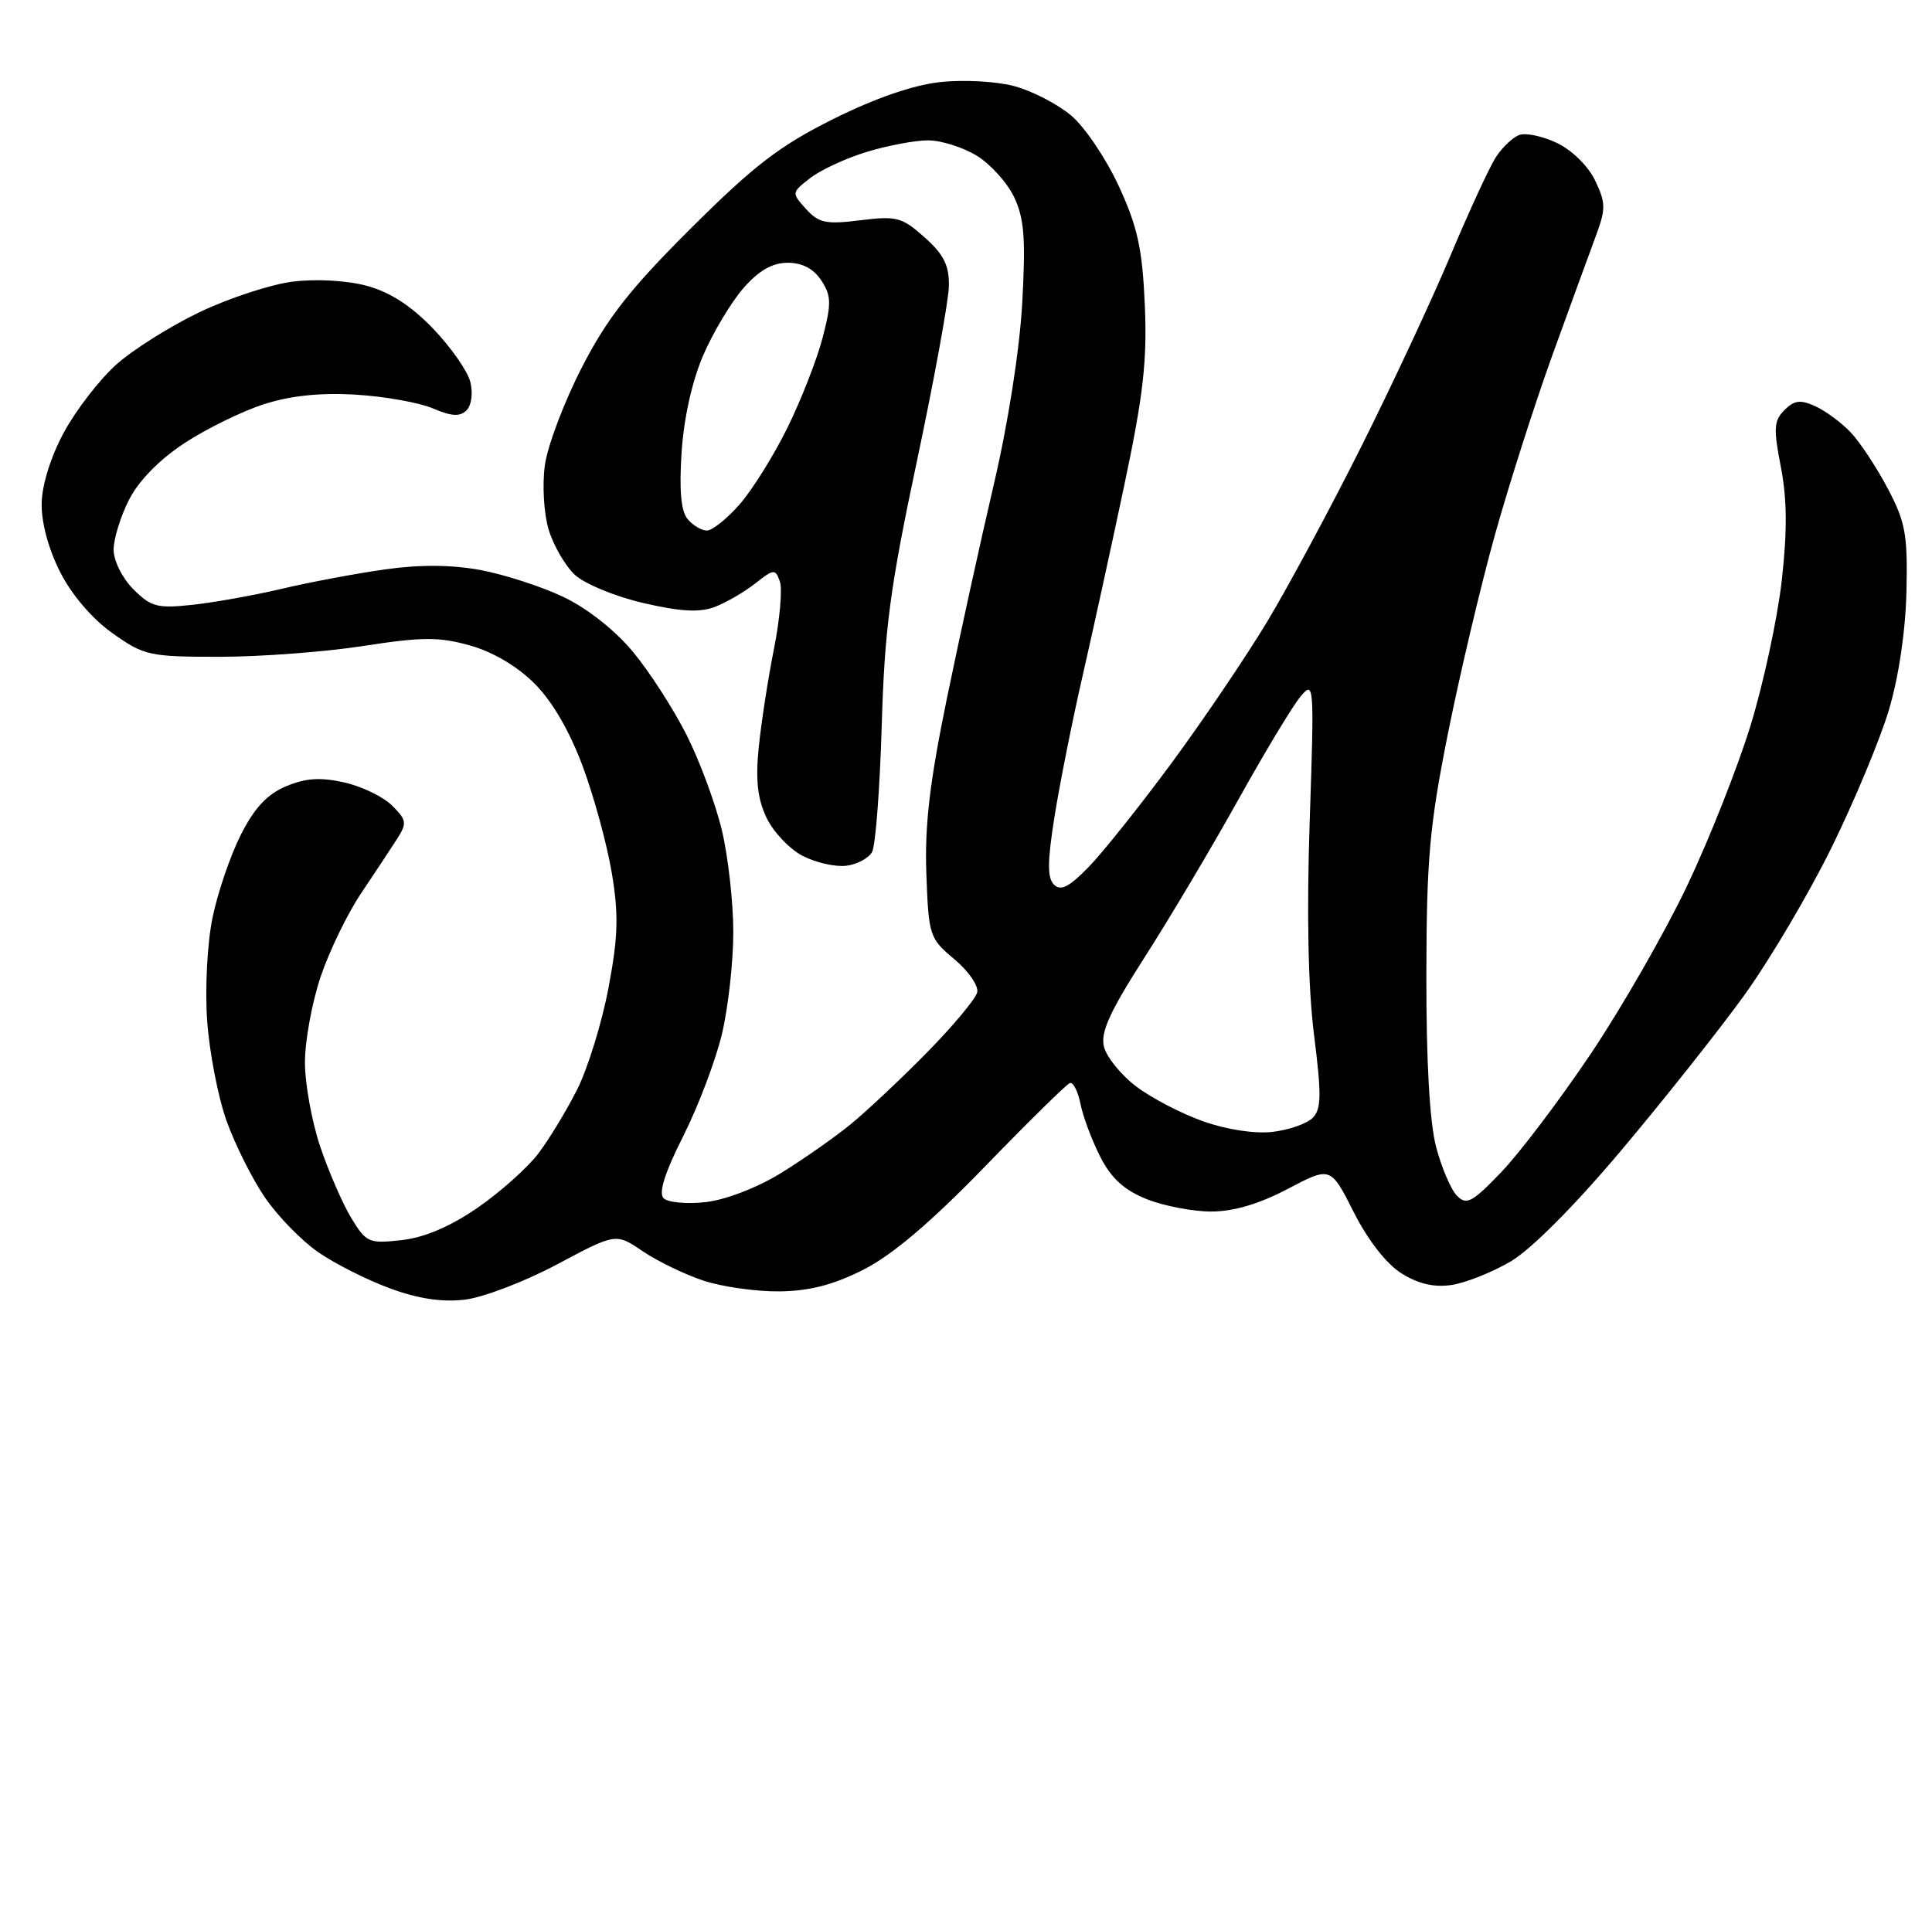 <?xml version="1.0" standalone="no"?>
<!DOCTYPE svg PUBLIC "-//W3C//DTD SVG 1.1//EN" "http://www.w3.org/Graphics/SVG/1.1/DTD/svg11.dtd" >
<svg xmlns="http://www.w3.org/2000/svg" xmlns:xlink="http://www.w3.org/1999/xlink" version="1.1" viewBox="-10 0 1034 1024">
   <path fill="currentColor"
d="M238.726 695.739c-12.247 1.441 -24.986 -0.494 -40.177 -6.105c-12.233 -4.519 -29.443 -13.206 -38.244 -19.305c-8.8 -6.099 -21.564 -19.173 -28.36 -29.054c-6.798 -9.881 -16.1 -28.411 -20.67 -41.181
c-4.571 -12.769 -9.26 -37.04 -10.418 -53.935c-1.188 -17.303 0.085 -41.34 2.912 -55.037c2.762 -13.374 9.585 -33.324 15.164 -44.334c7.271 -14.347 14.126 -21.681 24.204 -25.892c10.483 -4.381 18.399 -4.9 31.111 -2.045
c9.377 2.107 20.909 7.69 25.626 12.407c7.846 7.847 8.056 9.389 2.46 18.111c-3.364 5.244 -12.006 18.309 -19.204 29.032c-7.198 10.723 -16.875 30.714 -21.504 44.422s-8.417 34.346 -8.417 45.861
c0 11.517 3.701 31.895 8.225 45.285c4.524 13.392 12.009 30.565 16.632 38.164c7.96 13.084 9.386 13.706 26.899 11.732c12.218 -1.377 25.958 -7.227 40.491 -17.234c12.098 -8.332 26.747 -21.377 32.553 -28.989
c5.807 -7.611 15.227 -23.137 20.935 -34.502c5.708 -11.363 13.237 -35.824 16.732 -54.356c5.136 -27.232 5.485 -38.965 1.817 -61.175c-2.496 -15.114 -9.486 -40.828 -15.532 -57.142c-7.051 -19.021 -16.334 -35 -25.884 -44.55
c-9.257 -9.257 -22.331 -16.974 -34.56 -20.396c-16.594 -4.646 -25.512 -4.603 -57.059 0.284c-20.565 3.186 -55.184 5.791 -76.931 5.791c-37.6 0 -40.414 -0.62 -57.345 -12.638
c-10.856 -7.707 -21.786 -20.493 -28.012 -32.768c-6.269 -12.362 -10.075 -26.568 -9.873 -36.816c0.215 -10.051 4.988 -25.204 12.01 -38.107c6.412 -11.78 18.866 -27.932 27.676 -35.89
c8.809 -7.958 28.916 -20.651 44.683 -28.207s38.267 -14.938 50.001 -16.404c12.489 -1.56 28.882 -0.646 39.539 2.203c12.354 3.305 23.773 10.659 35.531 22.889c9.529 9.909 18.519 22.767 19.975 28.57
c1.509 6.013 0.638 12.563 -2.023 15.226c-3.499 3.499 -8 3.246 -17.928 -1.007c-7.29 -3.124 -25.862 -6.441 -41.272 -7.371c-18.96 -1.146 -34.851 0.499 -49.152 5.083c-11.624 3.726 -30.769 13.091 -42.545 20.81
c-13.396 8.782 -24.512 20.115 -29.696 30.277c-4.557 8.933 -8.286 21.006 -8.286 26.83c0 5.928 4.662 15.252 10.592 21.18c9.457 9.457 12.854 10.345 31.744 8.298c11.634 -1.261 33.231 -5.145 47.994 -8.631
c14.764 -3.486 39.419 -8.12 54.792 -10.297c18.613 -2.636 35.645 -2.541 50.982 0.284c12.667 2.334 32.61 8.766 44.317 14.295c12.783 6.037 27.702 17.744 37.355 29.314c8.838 10.595 21.856 30.764 28.929 44.82
c7.073 14.057 15.58 37.097 18.905 51.2c3.325 14.102 6.046 38.544 6.046 54.313c0 15.771 -2.718 40.199 -6.039 54.287s-12.648 38.74 -20.727 54.783c-9.913 19.685 -13.34 30.516 -10.542 33.315
c2.281 2.28 12.422 3.214 22.535 2.074c10.604 -1.194 27.549 -7.71 40.031 -15.391c11.904 -7.325 28.724 -19.087 37.375 -26.137c8.652 -7.051 27.157 -24.448 41.121 -38.662c13.965 -14.213 26.023 -28.683 26.794 -32.153
c0.772 -3.471 -4.756 -11.453 -12.283 -17.737c-13.265 -11.072 -13.727 -12.483 -14.94 -45.671c-0.942 -25.782 1.762 -48.92 10.944 -93.636c6.708 -32.666 18.018 -84.275 25.133 -114.688
c7.736 -33.066 13.869 -72.305 15.256 -97.603c1.875 -34.198 1.036 -44.998 -4.377 -56.348c-3.683 -7.724 -12.71 -17.708 -20.061 -22.19c-7.351 -4.481 -19.02 -8.156 -25.933 -8.164
c-6.913 -0.008 -21.658 2.754 -32.768 6.14c-11.11 3.385 -24.761 9.694 -30.334 14.023c-10.041 7.796 -10.062 7.949 -2.263 16.568c6.818 7.534 10.711 8.344 29.07 6.051c19.424 -2.427 22.304 -1.66 34.416 9.162
c10.236 9.146 13.164 15.012 12.977 26.007c-0.132 7.808 -7.863 50.139 -17.182 94.069c-14.319 67.504 -17.225 89.386 -18.766 141.312c-1.002 33.792 -3.317 64.205 -5.145 67.584s-8.082 6.715 -13.9 7.414
c-5.818 0.698 -16.301 -1.688 -23.293 -5.305c-6.993 -3.616 -15.68 -12.792 -19.304 -20.393c-4.832 -10.134 -5.946 -20.184 -4.181 -37.702c1.324 -13.138 4.988 -36.839 8.141 -52.67
c3.153 -15.83 4.578 -32.073 3.167 -36.098c-2.415 -6.886 -3.19 -6.824 -13.203 1.053c-5.852 4.603 -15.604 10.257 -21.673 12.563c-8.096 3.078 -18.285 2.513 -38.272 -2.122
c-15.031 -3.486 -31.443 -10.268 -36.621 -15.132c-5.161 -4.849 -11.459 -15.743 -13.996 -24.21c-2.558 -8.538 -3.454 -23.849 -2.011 -34.374c1.431 -10.438 10.351 -34.033 19.823 -52.435
c13.653 -26.523 25.753 -41.951 58.399 -74.47c33.701 -33.568 47.5 -44.169 75.994 -58.386c22.393 -11.173 42.853 -18.252 57.344 -19.84c12.505 -1.37 30.19 -0.403 39.75 2.174c9.473 2.553 23.143 9.624 30.378 15.713
c7.236 6.089 18.698 23.09 25.473 37.78c10.075 21.852 12.608 33.412 13.931 63.573c1.307 29.819 -0.78 48.216 -10.918 96.257c-6.894 32.666 -16.968 78.745 -22.387 102.399s-12.153 57.393 -14.965 74.974
c-3.886 24.291 -3.97 33.108 -0.351 36.727s8.08 1.353 18.582 -9.437c7.602 -7.811 27.61 -32.908 44.465 -55.774c16.855 -22.866 39.897 -56.965 51.202 -75.776c11.306 -18.811 33.935 -60.928 50.288 -93.594
s37.857 -78.746 47.788 -102.4c9.931 -23.653 20.821 -47.254 24.201 -52.443c3.38 -5.19 8.97 -10.521 12.422 -11.845c3.453 -1.325 12.581 0.597 20.286 4.271c8.015 3.822 16.749 12.428 20.414 20.113
c5.713 11.979 5.749 15.196 0.335 29.741c-3.339 8.969 -13.742 37.505 -23.117 63.411c-9.375 25.907 -23.23 69.223 -30.789 96.257c-7.558 27.033 -18.896 74.957 -25.195 106.495c-9.877 49.455 -11.47 67.238 -11.575 129.262
c-0.078 46.405 1.772 79.098 5.218 92.16c2.937 11.133 7.973 22.909 11.192 26.169c5.098 5.159 8.169 3.511 23.744 -12.744c9.84 -10.27 31.367 -38.741 47.84 -63.272c16.474 -24.529 39.612 -64.875 51.422 -89.655
c11.81 -24.781 27.141 -63.488 34.068 -86.017s14.462 -57.549 16.743 -77.824c2.966 -26.366 2.822 -43.651 -0.506 -60.704c-4.014 -20.558 -3.748 -24.745 1.929 -30.422c5.279 -5.278 8.557 -5.682 16.554 -2.039
c5.485 2.499 14.011 8.816 18.947 14.038c4.938 5.223 13.839 18.711 19.784 29.976c9.493 17.986 10.712 24.698 10.013 55.137c-0.486 21.198 -4.145 45.852 -9.419 63.488c-4.742 15.856 -18.607 49.106 -30.812 73.887
s-33.244 60.345 -46.753 79.033c-13.51 18.686 -43.079 55.969 -65.711 82.848c-24.955 29.641 -48.228 53.022 -59.139 59.414c-9.894 5.798 -24.12 11.459 -31.611 12.579c-9.343 1.397 -17.767 -0.556 -26.807 -6.212
c-8.082 -5.057 -17.972 -17.736 -25.559 -32.766c-12.376 -24.518 -12.376 -24.518 -35.361 -12.428c-15.302 8.049 -28.979 12.091 -40.918 12.091c-9.863 0 -25.424 -2.996 -34.581 -6.66
c-11.995 -4.8 -18.919 -11.113 -24.773 -22.591c-4.47 -8.761 -9.241 -21.503 -10.604 -28.314c-1.362 -6.812 -3.939 -11.854 -5.727 -11.202s-22.279 20.814 -45.536 44.804c-28.71 29.617 -49.519 47.284 -64.814 55.033
c-16.142 8.177 -28.914 11.487 -45.056 11.676c-12.39 0.146 -30.707 -2.449 -40.704 -5.766s-24.62 -10.402 -32.497 -15.748c-14.321 -9.719 -14.321 -9.719 -45.81 7.059c-17.319 9.229 -39.56 17.729 -49.424 18.89
h-0.002zM670.891 605.94c8.759 -0.995 18.476 -4.36 21.594 -7.479c4.729 -4.729 4.86 -12.084 0.795 -44.346c-3.176 -25.19 -3.99 -65.1 -2.337 -114.452c2.492 -74.407 2.399 -75.609 -5.118 -66.522
c-4.211 5.091 -19.189 29.974 -33.282 55.297c-14.094 25.322 -36.558 63.112 -49.92 83.978c-18.723 29.237 -23.719 40.232 -21.783 47.944c1.381 5.504 9.101 15.031 17.153 21.174c8.053 6.142 24.167 14.553 35.808 18.69
c12.572 4.47 27.632 6.789 37.09 5.715h0.001zM368.325 284.015c2.87 0 10.748 -6.298 17.506 -13.995c6.758 -7.696 18.297 -26.201 25.642 -41.121c7.346 -14.921 15.816 -36.616 18.824 -48.214
c4.734 -18.251 4.635 -22.359 -0.736 -30.558c-4.102 -6.261 -10.195 -9.472 -17.975 -9.472c-8.182 0 -15.38 4.111 -23.613 13.488c-6.514 7.42 -16.2 23.548 -21.526 35.841c-5.995 13.836 -10.432 33.648 -11.646 52.005
c-1.344 20.318 -0.345 31.602 3.172 35.84c2.823 3.402 7.482 6.186 10.352 6.186z" />
</svg>
